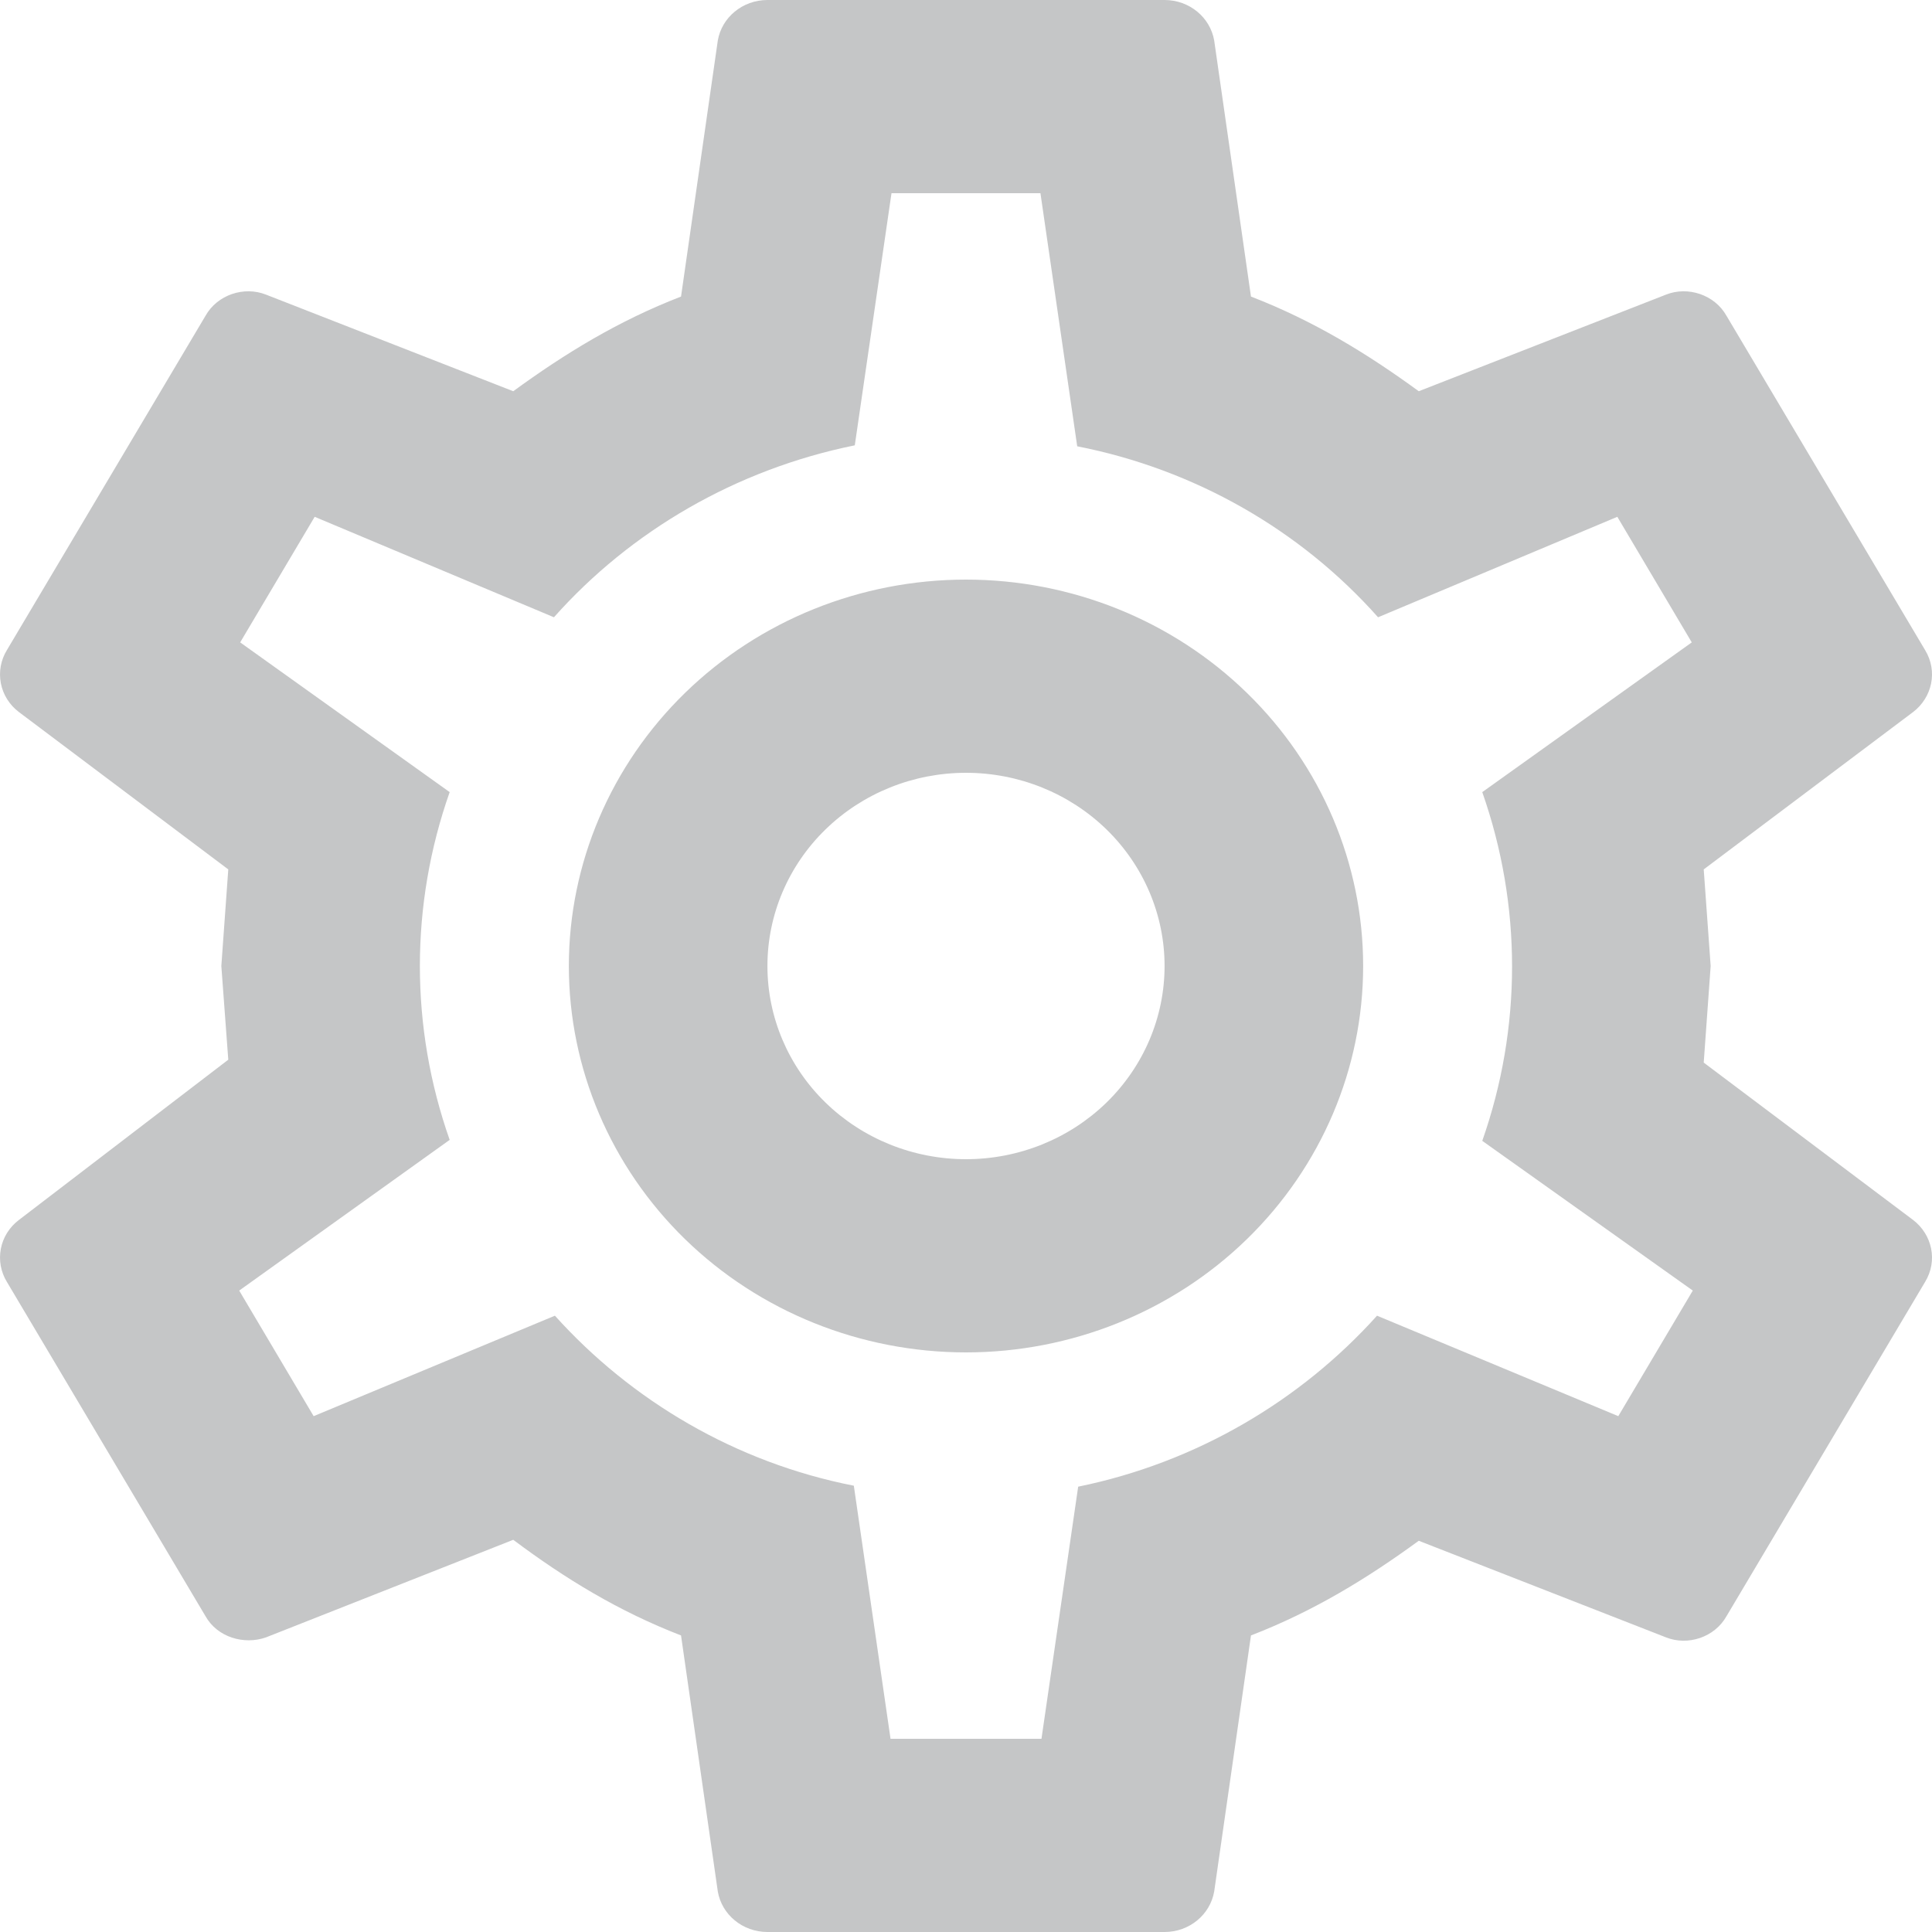<svg width="32" height="32" viewBox="0 0 32 32" fill="none" xmlns="http://www.w3.org/2000/svg">
<path d="M16 9.6C17.744 9.6 19.418 10.274 20.651 11.475C21.885 12.675 22.578 14.303 22.578 16C22.578 17.697 21.885 19.325 20.651 20.526C19.418 21.726 17.744 22.4 16 22.4C14.255 22.4 12.582 21.726 11.348 20.526C10.115 19.325 9.422 17.697 9.422 16C9.422 14.303 10.115 12.675 11.348 11.475C12.582 10.274 14.255 9.6 16 9.6ZM16 12.8C15.127 12.8 14.291 13.137 13.674 13.737C13.057 14.337 12.711 15.151 12.711 16C12.711 16.849 13.057 17.663 13.674 18.263C14.291 18.863 15.127 19.2 16 19.2C16.872 19.2 17.709 18.863 18.326 18.263C18.942 17.663 19.289 16.849 19.289 16C19.289 15.151 18.942 14.337 18.326 13.737C17.709 13.137 16.872 12.8 16 12.8ZM12.711 32C12.3 32 11.954 31.712 11.889 31.328L11.28 27.088C10.244 26.688 9.356 26.144 8.501 25.504L4.406 27.12C4.044 27.248 3.6 27.12 3.403 26.768L0.114 21.232C0.013 21.067 -0.022 20.872 0.014 20.684C0.05 20.495 0.156 20.326 0.311 20.208L3.781 17.552L3.666 16L3.781 14.4L0.311 11.792C0.156 11.674 0.05 11.505 0.014 11.316C-0.022 11.128 0.013 10.933 0.114 10.768L3.403 5.232C3.6 4.88 4.044 4.736 4.406 4.88L8.501 6.48C9.356 5.856 10.244 5.312 11.28 4.912L11.889 0.672C11.954 0.288 12.3 0 12.711 0H19.289C19.7 0 20.045 0.288 20.111 0.672L20.72 4.912C21.756 5.312 22.644 5.856 23.499 6.48L27.594 4.88C27.956 4.736 28.4 4.88 28.597 5.232L31.886 10.768C32.1 11.12 32.001 11.552 31.689 11.792L28.219 14.4L28.334 16L28.219 17.6L31.689 20.208C32.001 20.448 32.1 20.88 31.886 21.232L28.597 26.768C28.4 27.12 27.956 27.264 27.594 27.12L23.499 25.52C22.644 26.144 21.756 26.688 20.72 27.088L20.111 31.328C20.045 31.712 19.7 32 19.289 32H12.711ZM14.766 3.2L14.158 7.376C12.184 7.776 10.441 8.8 9.175 10.224L5.212 8.56L3.978 10.64L7.448 13.12C6.79 14.987 6.79 17.013 7.448 18.88L3.962 21.376L5.195 23.456L9.191 21.792C10.458 23.2 12.184 24.224 14.142 24.608L14.75 28.8H17.25L17.858 24.624C19.815 24.224 21.542 23.2 22.808 21.792L26.804 23.456L28.038 21.376L24.551 18.896C25.209 17.024 25.209 14.992 24.551 13.12L28.021 10.64L26.788 8.56L22.825 10.224C21.532 8.769 19.779 7.772 17.842 7.392L17.233 3.2H14.766Z" fill="#C5C6C7"/>
</svg>
